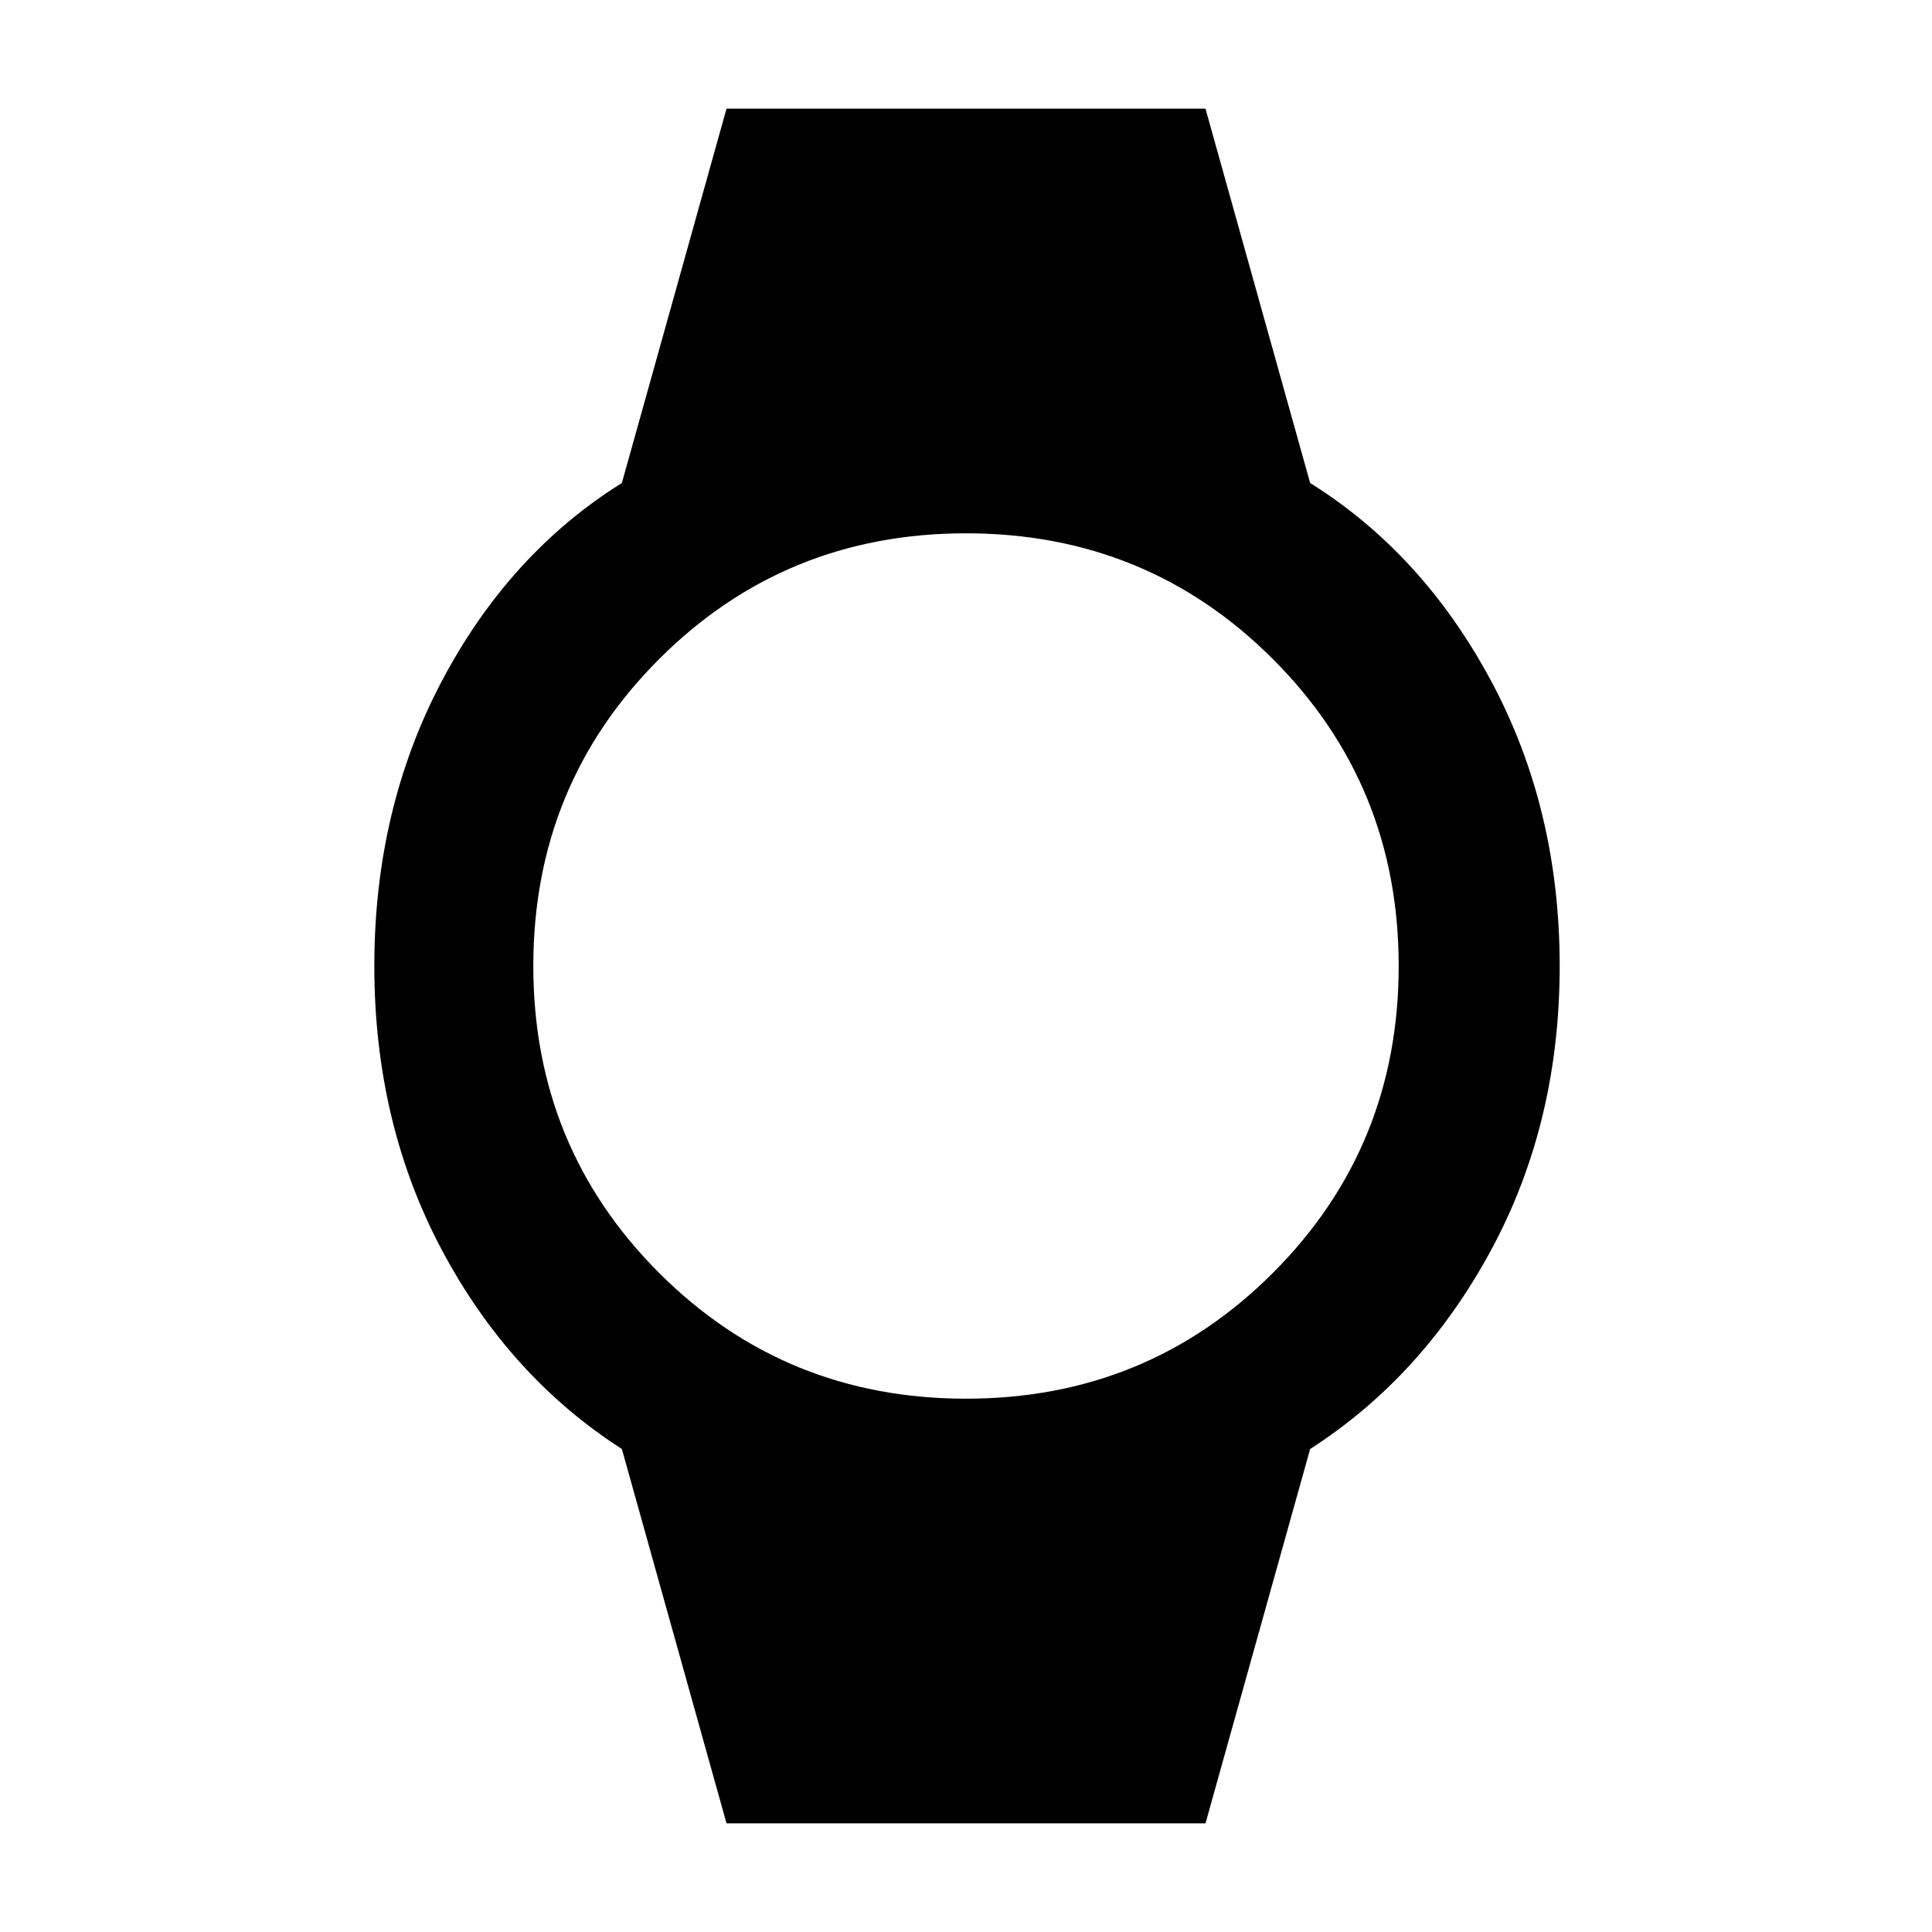 <svg xmlns="http://www.w3.org/2000/svg" height="48" width="48"><path d="M18.05 45.3 15.45 36Q12.65 34.2 10.975 31.05Q9.3 27.9 9.3 24Q9.3 20.1 10.975 16.925Q12.65 13.75 15.45 12L18.05 2.7H29.95L32.55 12Q35.35 13.75 37.05 16.925Q38.75 20.1 38.75 24Q38.75 27.9 37.05 31.05Q35.35 34.2 32.55 36L29.95 45.3ZM24 34.75Q28.5 34.75 31.625 31.625Q34.75 28.5 34.75 24Q34.75 19.5 31.625 16.375Q28.5 13.25 24 13.25Q19.5 13.25 16.375 16.375Q13.25 19.5 13.25 24Q13.25 28.5 16.375 31.625Q19.5 34.75 24 34.75Z"/></svg>